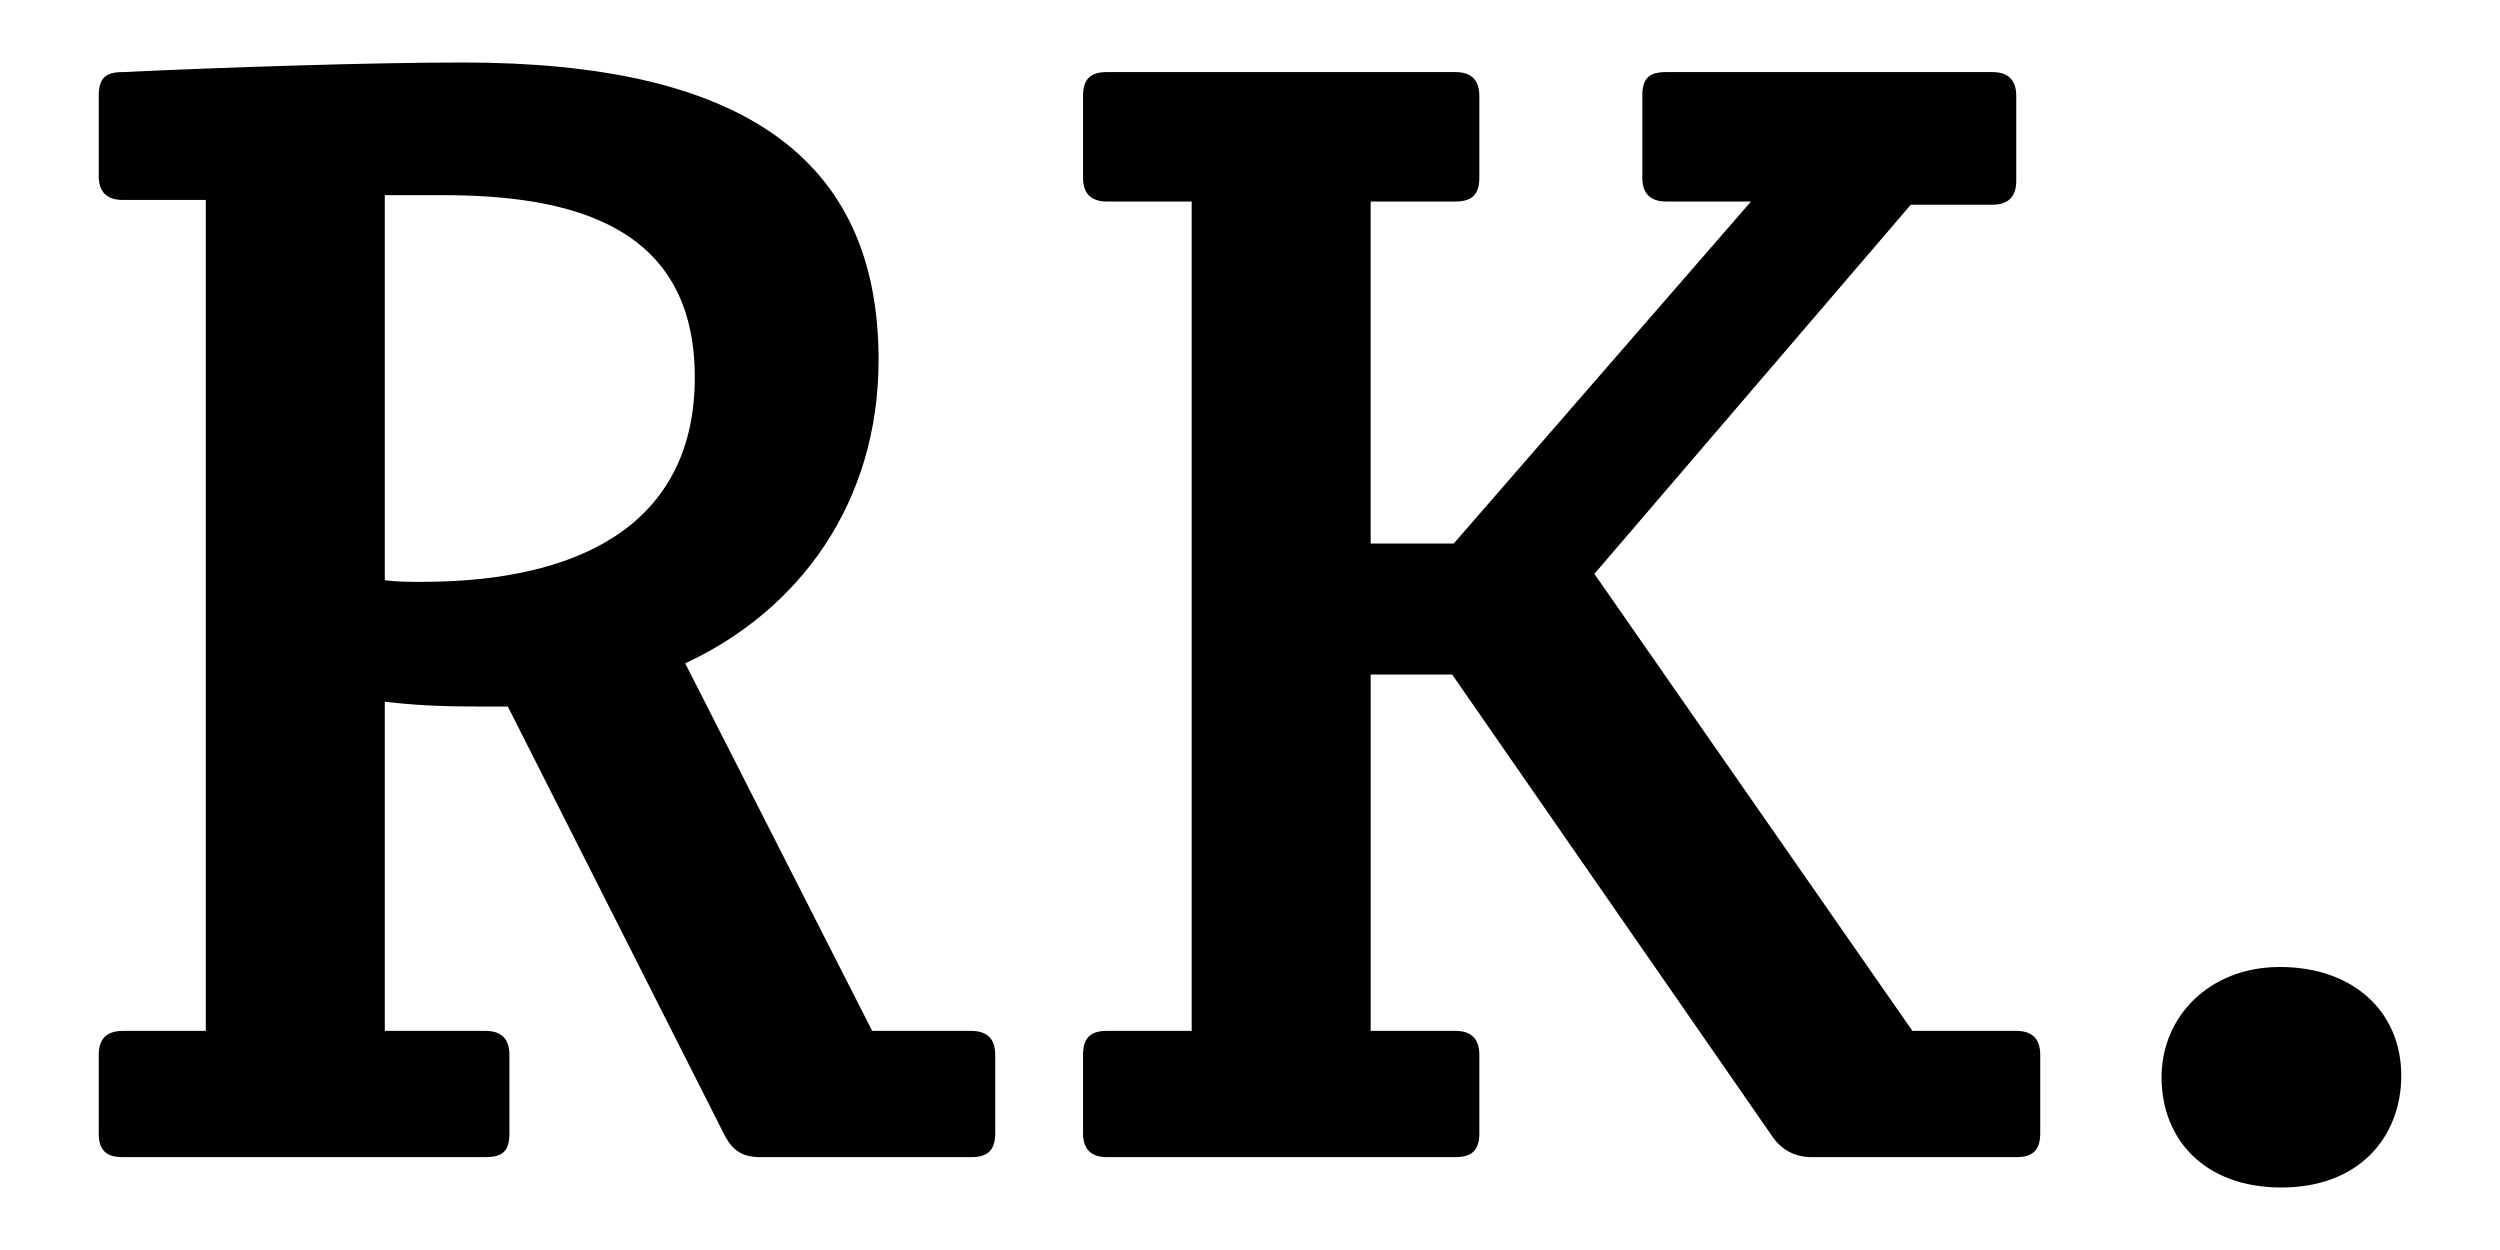 <?xml version="1.0" encoding="utf-8"?>
<!-- Generator: Adobe Illustrator 16.0.4, SVG Export Plug-In . SVG Version: 6.00 Build 0)  -->
<!DOCTYPE svg PUBLIC "-//W3C//DTD SVG 1.1//EN" "http://www.w3.org/Graphics/SVG/1.1/DTD/svg11.dtd">
<svg version="1.1" id="Ebene_1" xmlns="http://www.w3.org/2000/svg" xmlns:xlink="http://www.w3.org/1999/xlink" x="0px" y="0px"
	 width="500px" height="250px" viewBox="0 0 500 250" enable-background="new 0 0 500 250" xml:space="preserve">
<g>
	<path fill="#000000" d="M19.747,210.973c0-3.194,1.6-4.794,4.793-4.794h16.623V39.986H24.54c-3.193,0-4.793-1.6-4.793-4.796V19.21
		c0-3.516,1.277-4.794,4.793-4.794C44.995,13.458,74.08,12.5,92.619,12.5c54.97,0,83.096,18.539,83.096,59.448
		c0,28.765-15.981,50.177-38.672,60.722l37.393,73.509h19.813c3.198,0,4.794,1.6,4.794,4.794v15.661
		c0,3.516-1.597,4.794-4.794,4.794h-42.189c-3.514,0-5.43-1.278-7.03-4.156l-43.466-85.971h-6.39c-7.671,0-12.785-0.32-18.217-0.958
		v65.836h20.133c3.195,0,4.794,1.6,4.794,4.794v15.661c0,3.516-1.279,4.794-4.794,4.794H24.54c-3.193,0-4.793-1.278-4.793-4.794
		V210.973z M76.958,116.051c2.558,0.321,4.794,0.321,7.351,0.321c33.879,0,54.65-13.103,54.65-40.909
		c0-30.362-24.606-36.435-50.498-36.435H76.958V116.051z"/>
	<path fill="#000000" d="M274.135,108.701h16.617l59.445-68.395h-16.939c-3.195,0-4.795-1.6-4.795-4.793V19.21
		c0-3.516,1.279-4.794,4.795-4.794h65.199c3.198,0,4.793,1.6,4.793,4.794v16.938c0,3.199-1.595,4.796-4.793,4.796h-16.299
		l-63.283,73.828l63.605,91.406h20.77c3.199,0,4.795,1.6,4.795,4.794v15.661c0,3.516-1.596,4.794-4.795,4.794h-40.908
		c-3.195,0-5.752-1.278-7.667-3.836l-64.242-92.684h-16.298v71.271h16.934c3.199,0,4.799,1.6,4.799,4.794v15.661
		c0,3.516-1.6,4.794-4.799,4.794h-69.672c-3.193,0-4.793-1.6-4.793-4.794v-15.661c0-3.516,1.6-4.794,4.793-4.794h16.939V40.306
		h-16.939c-3.193,0-4.793-1.6-4.793-4.793V19.21c0-3.516,1.6-4.794,4.793-4.794h69.672c3.199,0,4.799,1.6,4.799,4.794v16.302
		c0,3.516-1.6,4.793-4.799,4.793h-16.934V108.701z"/>
	<path fill="#000000" d="M432.309,215.445c0-12.144,9.589-22.049,23.654-22.049c14.703,0,24.29,8.947,24.29,21.732
		c0,12.143-8.309,22.371-23.97,22.371C440.939,237.5,432.309,227.912,432.309,215.445z"/>
</g>
</svg>
